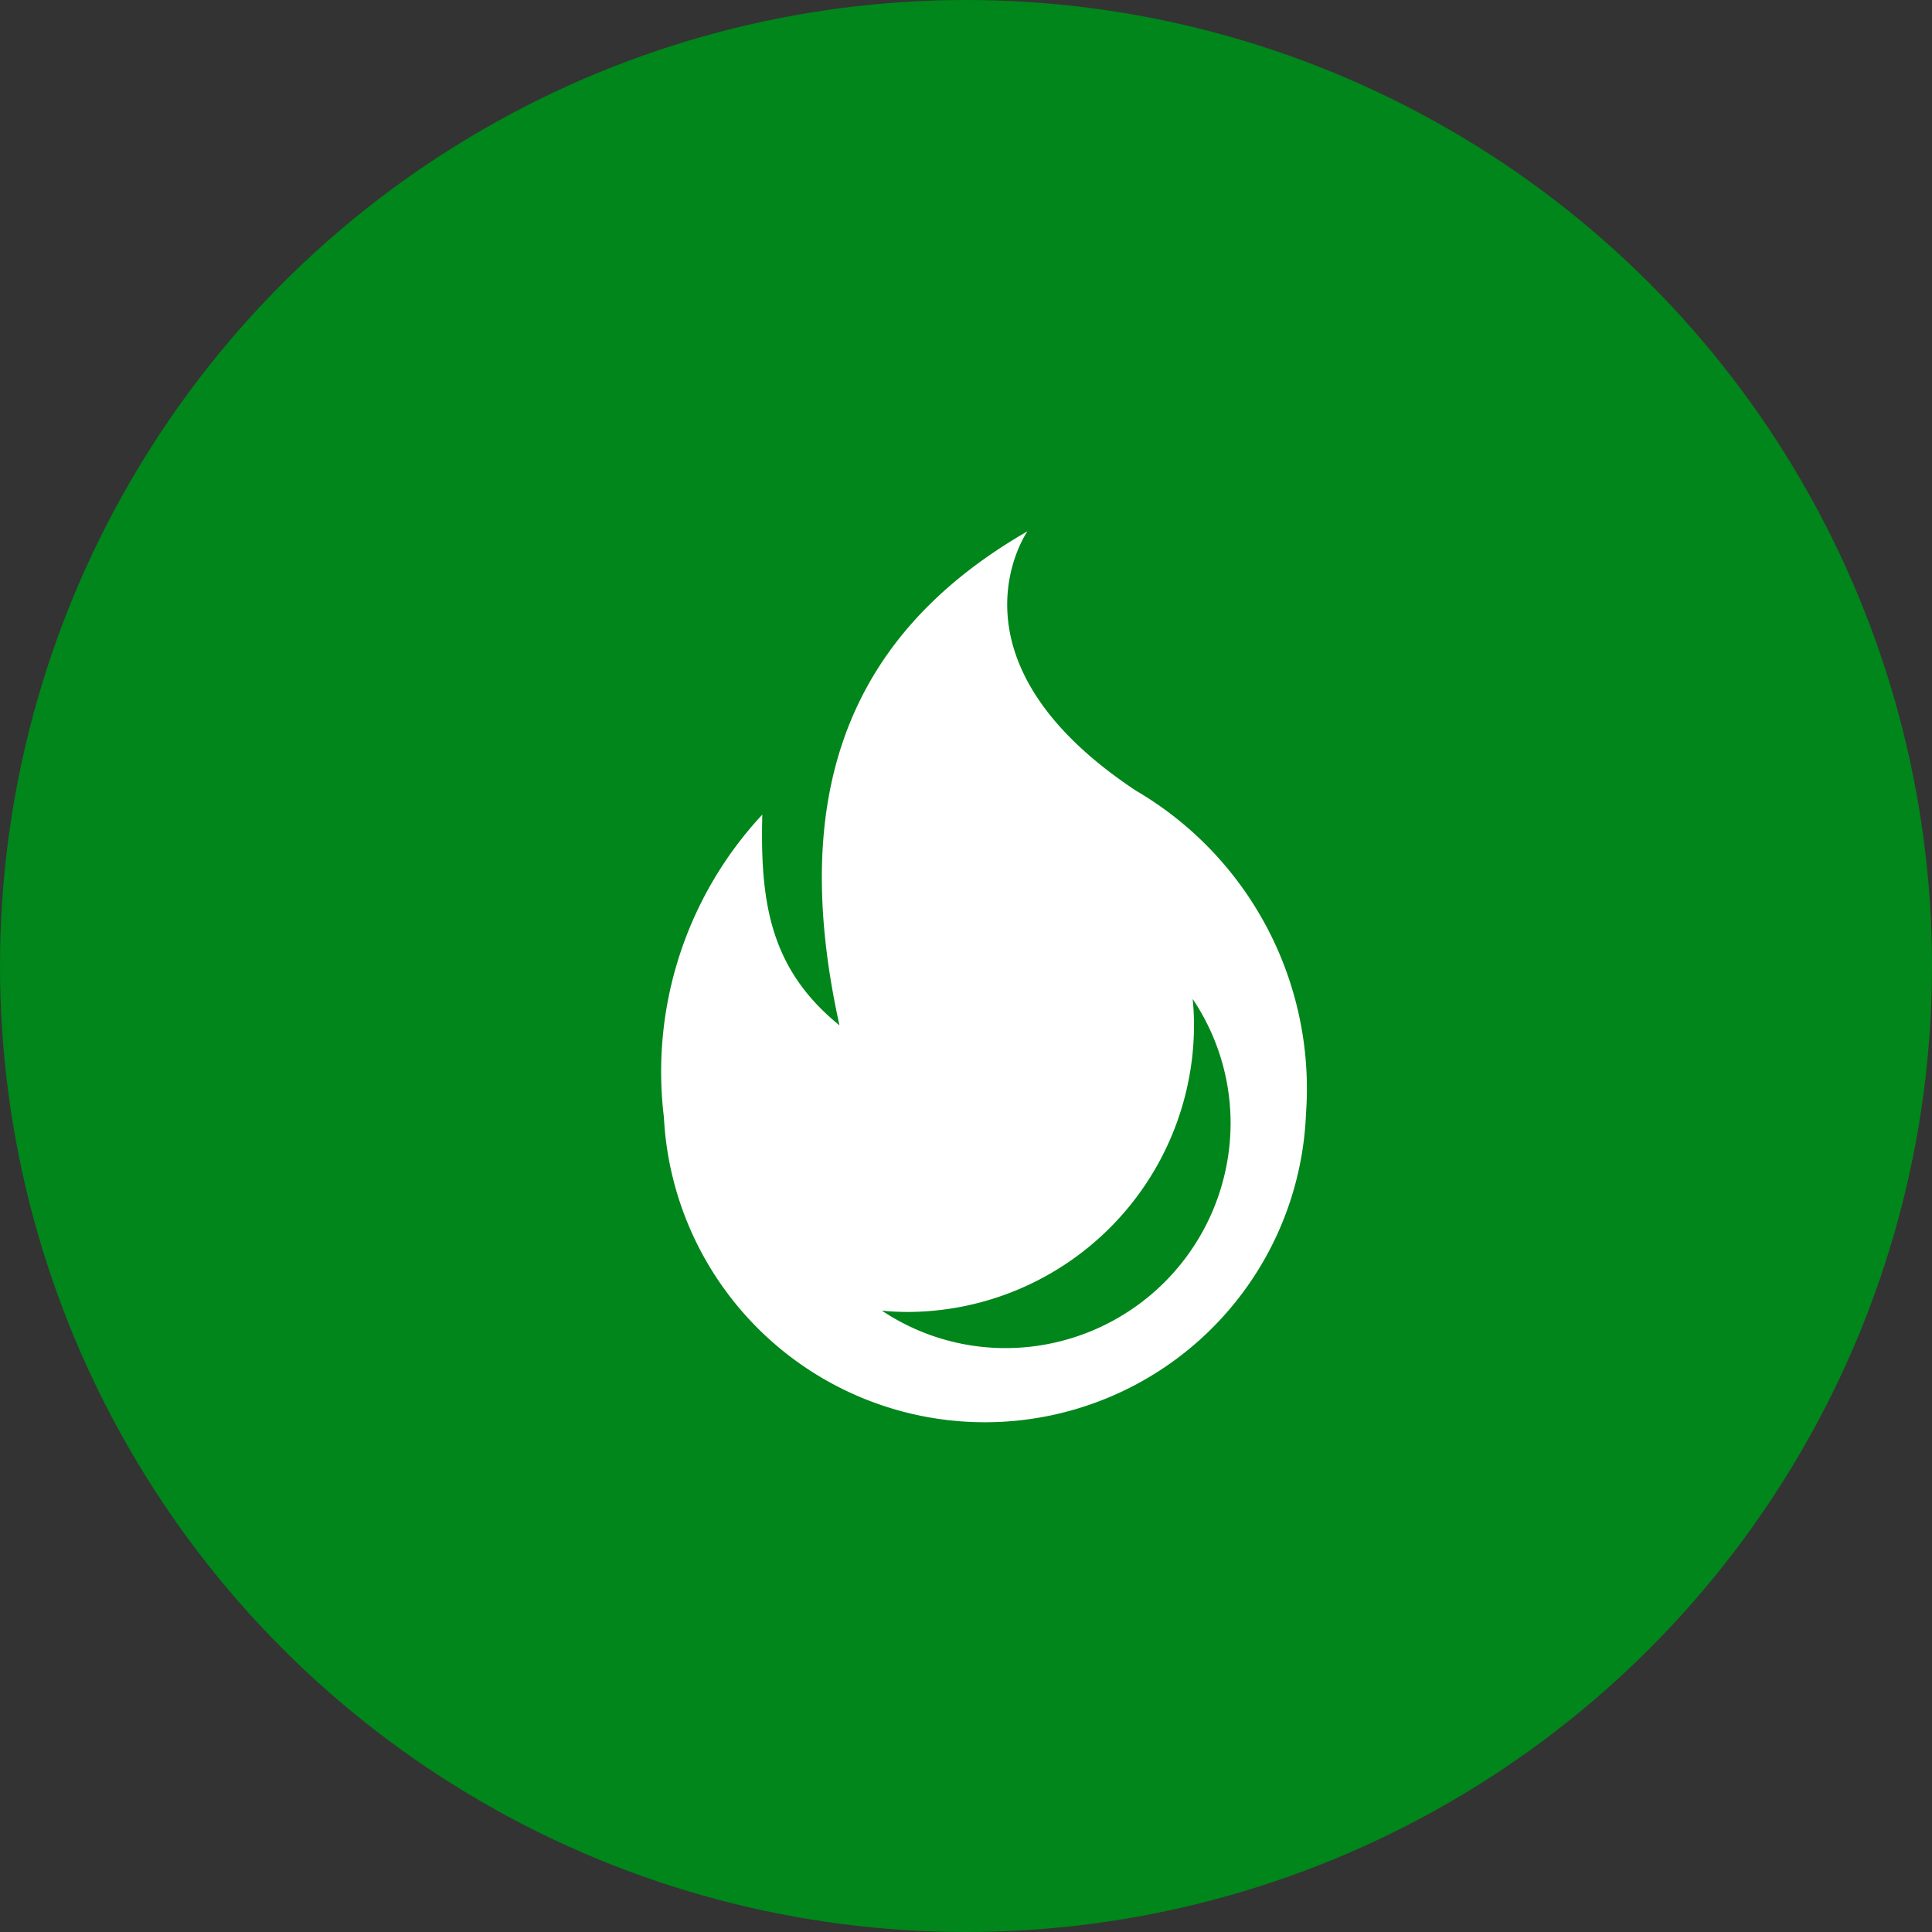 <svg id="burn" xmlns="http://www.w3.org/2000/svg" width="42.766" height="42.766" viewBox="0 0 42.766 42.766">
  <rect x="0" y="0" width="42.766" height="42.766" fill="#333333" stroke="none"/>
  <circle id="Oval" cx="21.383" cy="21.383" r="21.383" fill="#00861a"/>
  <g id="noun_calories_1180285" transform="translate(14.673 11.761)">
    <path id="Path_5436" data-name="Path 5436" d="M40.694,28.26c-4.384-2.909-2.4-5.74-2.4-5.74-4.262,2.454-5.205,6.2-4.161,10.935-1.535-1.245-1.758-2.719-1.708-4.664a8.349,8.349,0,0,0-2.178,6.7,7.114,7.114,0,0,0,14.213-.079A7.643,7.643,0,0,0,40.694,28.26ZM37.824,40.6a4.925,4.925,0,0,1-2.752-.829q.291.029.581.029a6.357,6.357,0,0,0,6.328-6.346q0-.291-.029-.581a4.922,4.922,0,0,1,.839,2.734A4.987,4.987,0,0,1,37.813,40.6Z" transform="translate(-30.224 -22.52)" fill="#fff"/>
  </g>
</svg>
